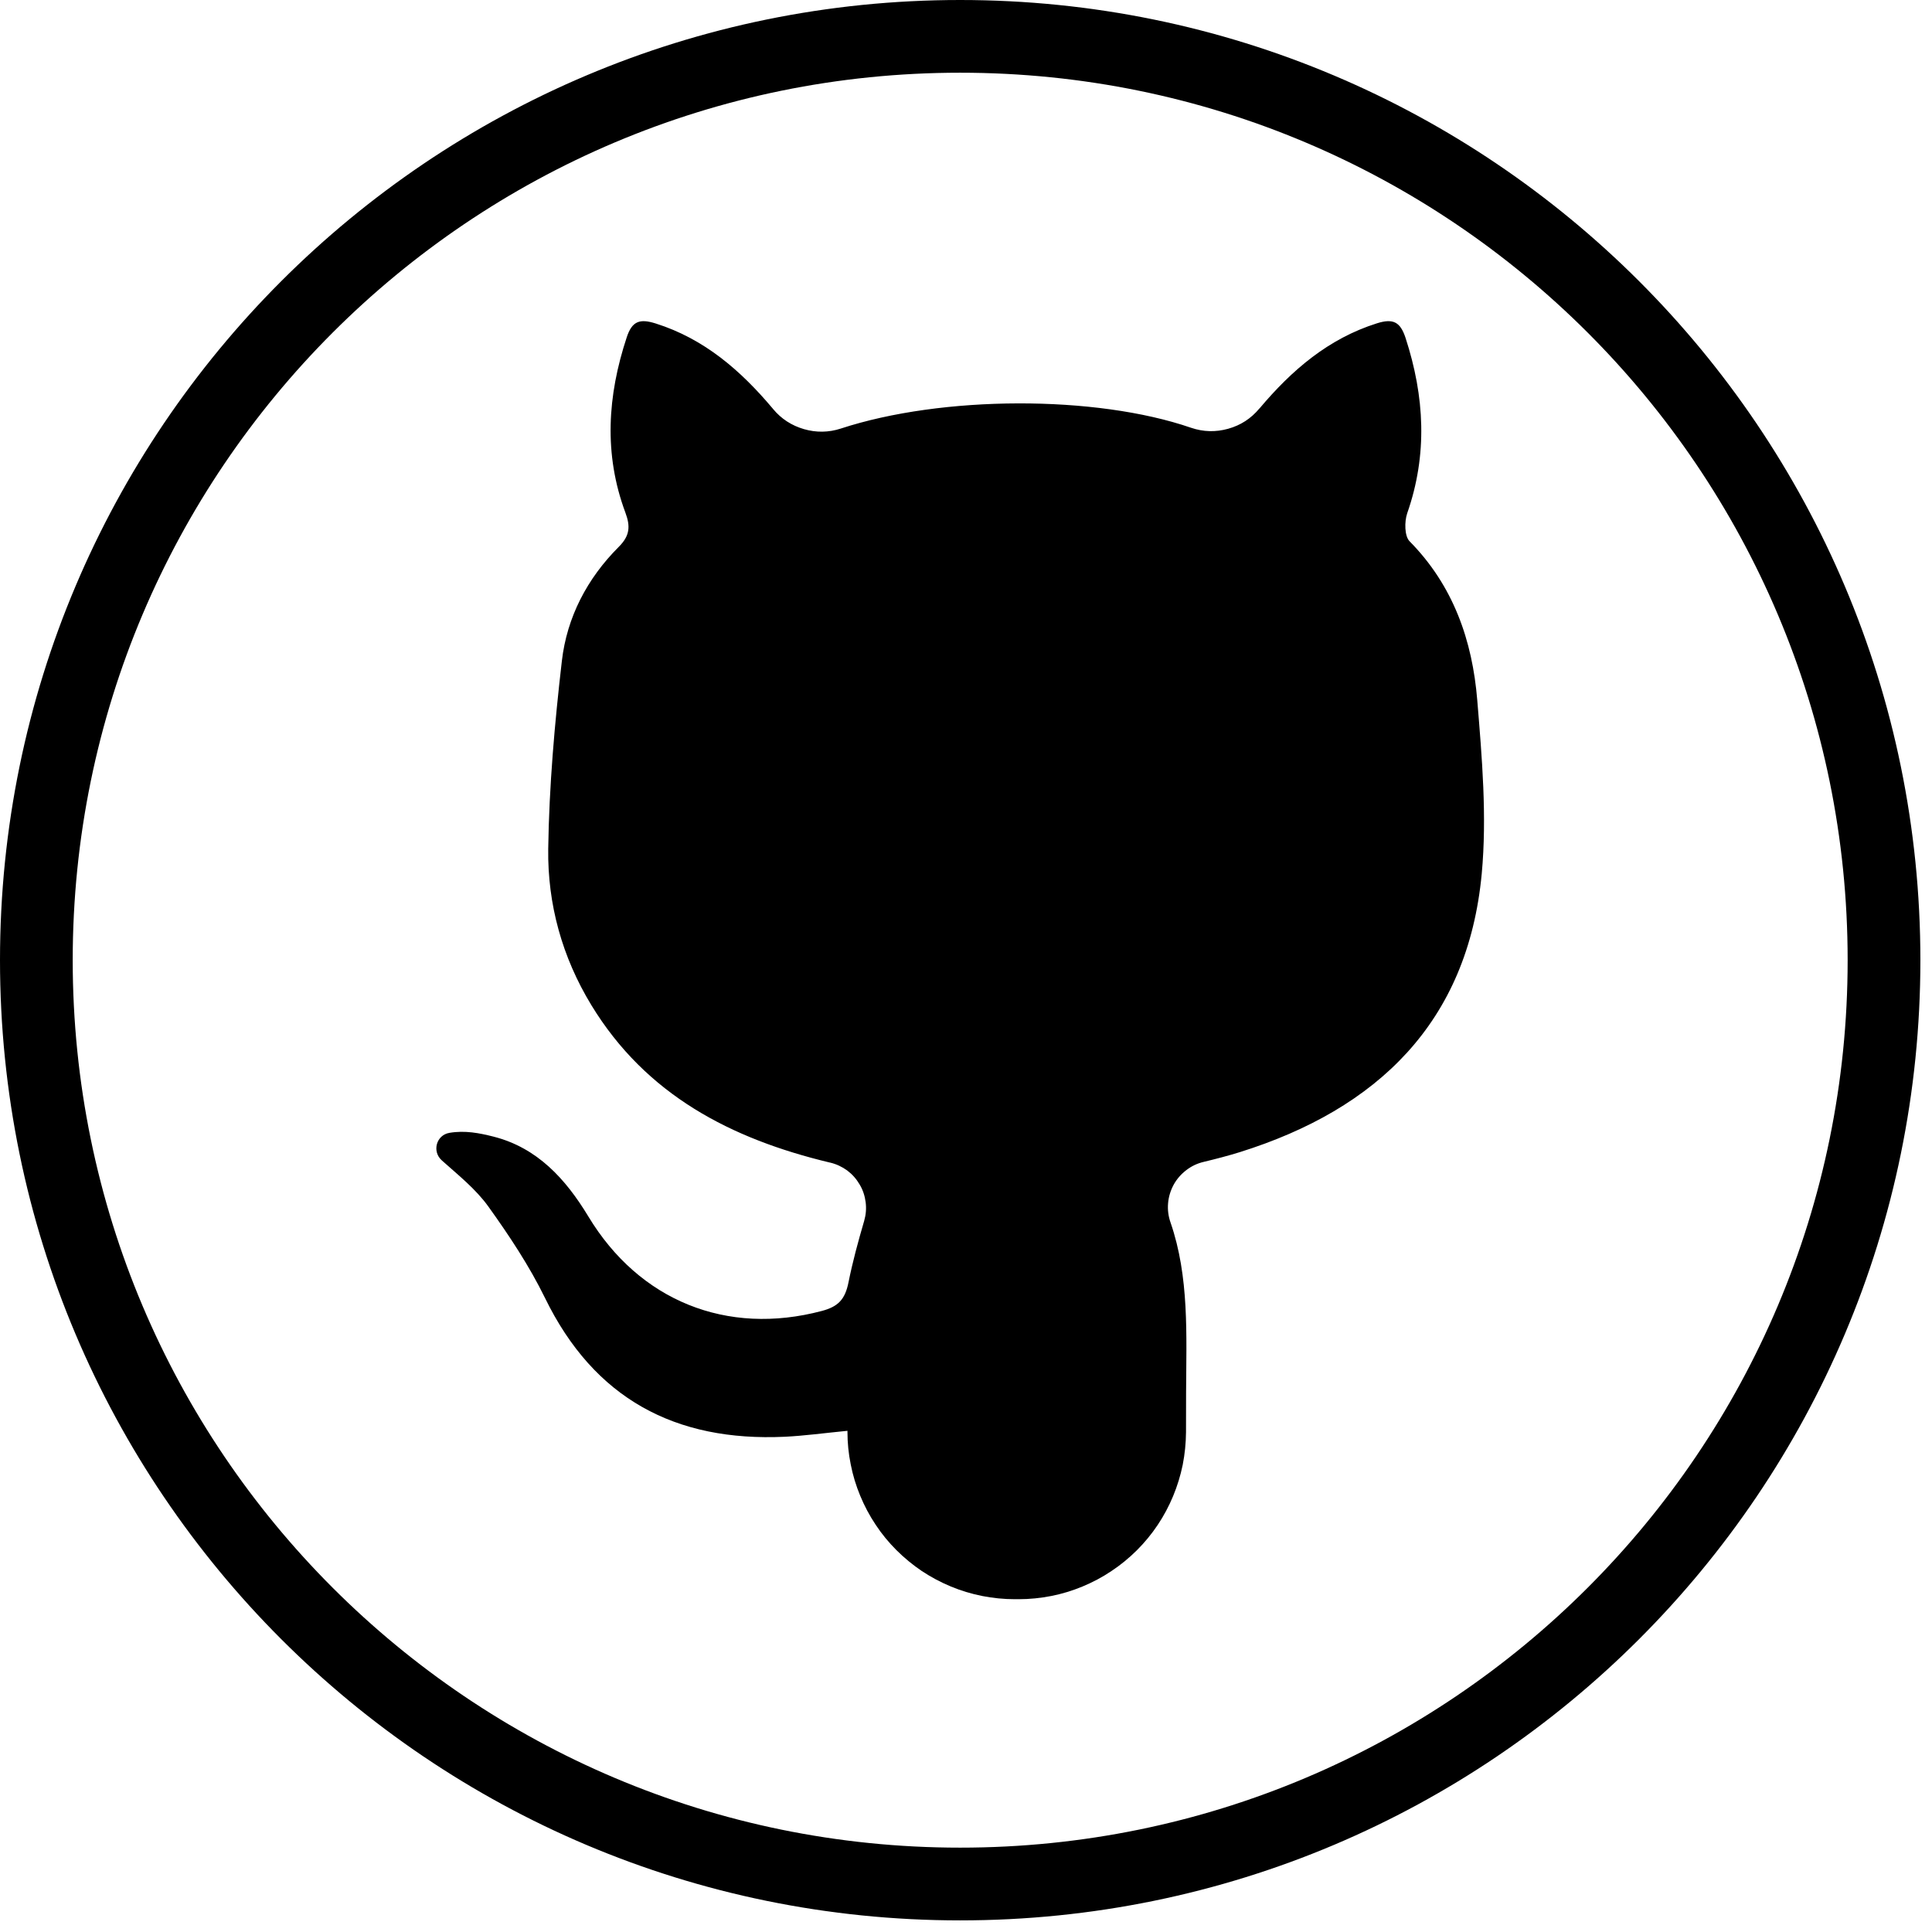 <svg xmlns="http://www.w3.org/2000/svg" xmlns:xlink="http://www.w3.org/1999/xlink" width="110" zoomAndPan="magnify" viewBox="0 0 82.5 82.5" height="110" preserveAspectRatio="xMidYMid meet" version="1.2"><defs><clipPath id="e0a5cef41a"><path d="M 0 0 L 82.004 0 L 82.004 82.004 L 0 82.004 Z M 0 0 "/></clipPath></defs><g id="74f1a12ebd"><g clip-rule="nonzero" clip-path="url(#e0a5cef41a)"><path style=" stroke:none;fill-rule:nonzero;fill:#000000;fill-opacity:1;" d="M 41 0 C 18.355 0 0 18.355 0 41 C 0 63.645 18.355 82.004 41 82.004 C 63.645 82.004 82.004 63.645 82.004 41 C 82.004 18.355 63.645 0 41 0 Z M 41 78.898 C 20.07 78.898 3.105 61.93 3.105 41 C 3.105 20.074 20.07 3.105 41 3.105 C 61.93 3.105 78.898 20.07 78.898 41 C 78.898 61.93 61.93 78.898 41 78.898 Z M 41 78.898 "/></g><path style=" stroke:none;fill-rule:nonzero;fill:#000000;fill-opacity:1;" d="M 36.188 61.098 C 35.16 61.199 34.34 61.312 33.516 61.352 C 28.836 61.57 25.371 59.727 23.273 55.426 C 22.602 54.055 21.746 52.766 20.855 51.523 C 20.32 50.777 19.57 50.18 18.875 49.559 L 18.867 49.551 C 18.438 49.172 18.629 48.469 19.191 48.375 C 19.852 48.262 20.469 48.383 21.07 48.535 C 22.949 49.012 24.156 50.348 25.121 51.941 C 27.297 55.551 31.043 57.055 35.094 55.98 C 35.781 55.797 36.086 55.5 36.234 54.75 C 36.41 53.875 36.645 53.012 36.902 52.133 C 36.977 51.871 37 51.605 36.965 51.336 C 36.93 51.066 36.848 50.812 36.707 50.578 C 36.57 50.344 36.395 50.145 36.176 49.98 C 35.953 49.82 35.711 49.707 35.449 49.645 L 35.426 49.641 C 31.223 48.633 27.59 46.762 25.25 42.918 C 24 40.863 23.379 38.602 23.41 36.246 C 23.449 33.57 23.684 30.891 23.992 28.23 C 24.207 26.355 25.074 24.699 26.422 23.352 C 26.891 22.883 26.93 22.488 26.703 21.883 C 25.777 19.395 25.938 16.898 26.762 14.406 C 26.992 13.703 27.324 13.602 27.996 13.812 C 30.078 14.469 31.633 15.824 33 17.449 L 33.012 17.465 C 33.363 17.887 33.805 18.172 34.328 18.324 C 34.855 18.477 35.383 18.469 35.902 18.301 C 40.227 16.883 46.785 16.863 50.859 18.266 C 51.387 18.445 51.914 18.457 52.445 18.309 C 52.98 18.16 53.422 17.871 53.777 17.445 L 53.793 17.43 C 55.16 15.809 56.719 14.461 58.801 13.805 C 59.5 13.586 59.797 13.754 60.02 14.43 C 60.832 16.926 60.969 19.406 60.09 21.918 C 59.969 22.273 59.973 22.891 60.191 23.113 C 62.059 25.004 62.875 27.355 63.082 29.902 C 63.285 32.363 63.5 34.863 63.273 37.309 C 62.676 43.66 58.816 47.359 52.941 49.199 C 52.438 49.355 51.926 49.488 51.406 49.613 C 51.133 49.676 50.883 49.793 50.66 49.965 C 50.434 50.137 50.254 50.344 50.117 50.59 C 49.984 50.84 49.902 51.102 49.879 51.383 C 49.855 51.664 49.891 51.938 49.984 52.203 C 50.785 54.52 50.66 57 50.648 59.461 C 50.645 60.027 50.645 60.59 50.645 61.156 C 50.641 61.625 50.594 62.09 50.504 62.551 C 50.41 63.008 50.273 63.457 50.094 63.887 C 49.914 64.32 49.695 64.73 49.434 65.121 C 49.172 65.512 48.875 65.871 48.543 66.203 C 48.211 66.531 47.852 66.828 47.461 67.086 C 47.074 67.348 46.66 67.566 46.227 67.746 C 45.793 67.926 45.348 68.062 44.891 68.152 C 44.43 68.242 43.965 68.289 43.496 68.289 L 43.336 68.289 C 42.867 68.289 42.402 68.242 41.941 68.152 C 41.48 68.059 41.035 67.926 40.602 67.746 C 40.168 67.566 39.754 67.344 39.363 67.086 C 38.977 66.824 38.613 66.527 38.281 66.195 C 37.949 65.863 37.652 65.504 37.395 65.113 C 37.133 64.723 36.914 64.309 36.734 63.875 C 36.555 63.445 36.418 62.996 36.328 62.535 C 36.234 62.074 36.188 61.609 36.188 61.141 Z M 36.188 61.098 "/></g></svg>